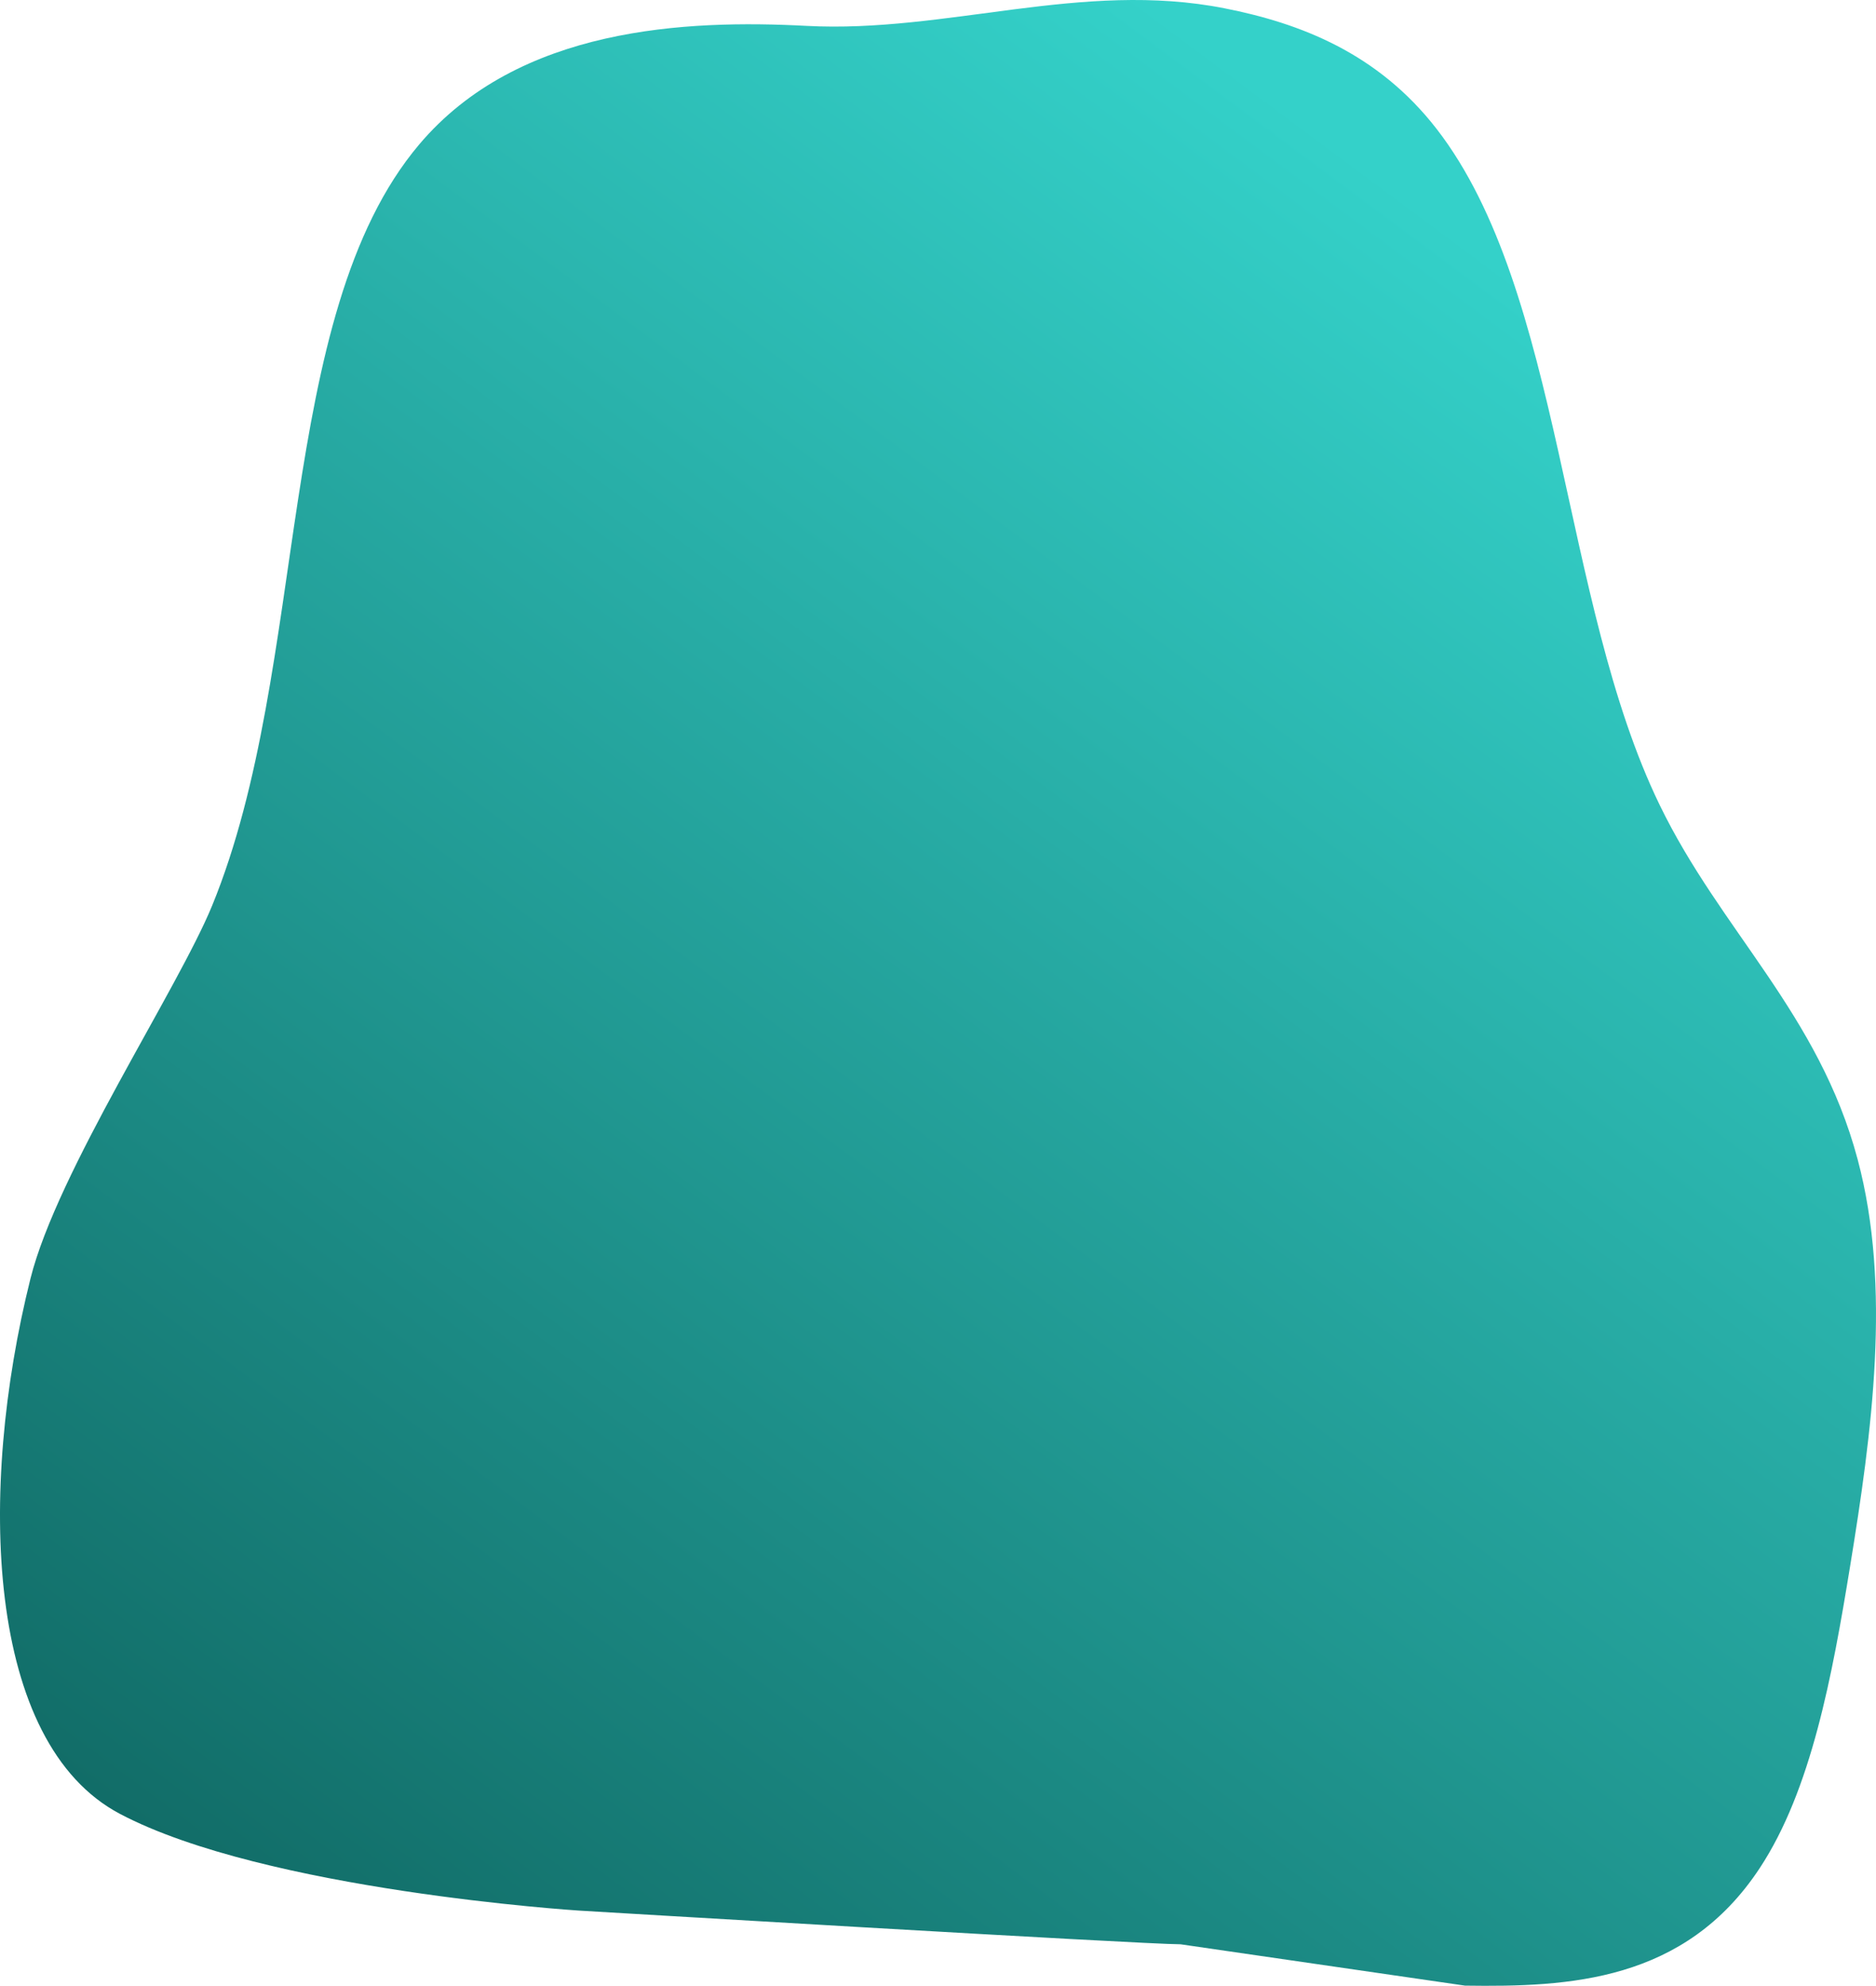 <svg width="1448" height="1533" viewBox="0 0 1448 1533" fill="none" xmlns="http://www.w3.org/2000/svg">
<path d="M323.512 111.575C211.455 244.306 239.608 513.998 163.716 699.159C137.297 763.588 44.152 904.483 23.526 987.009C-17.363 1150.61 -11.276 1345.5 92.641 1400.3C204.89 1459.49 446.545 1474.9 446.545 1474.9C446.545 1474.9 881.643 1500.94 911.229 1500.94L1130.78 1532.86C1211.15 1534.01 1300.44 1529.86 1358.23 1442.17C1398.06 1381.78 1414.23 1293.6 1427.96 1209.42C1444.83 1106 1460.12 993.672 1433.87 895.161C1403.89 782.453 1328.08 718.582 1280.98 621.327C1204.54 463.759 1206.3 225.436 1108.96 99.647C1063.52 40.938 1003.56 17.915 945.127 6.404C834.975 -15.329 730.636 25.694 622.462 19.973C529.997 15.09 400.22 20.704 323.512 111.575Z" fill="url(#paint0_linear)"/>
<defs>
<linearGradient id="paint0_linear" x1="281.509" y1="1616.85" x2="1270.84" y2="287.885" gradientUnits="userSpaceOnUse">
<stop stop-color="#106964"/>
<stop offset="1" stop-color="#34D1C9"/>
</linearGradient>
</defs>
</svg>
